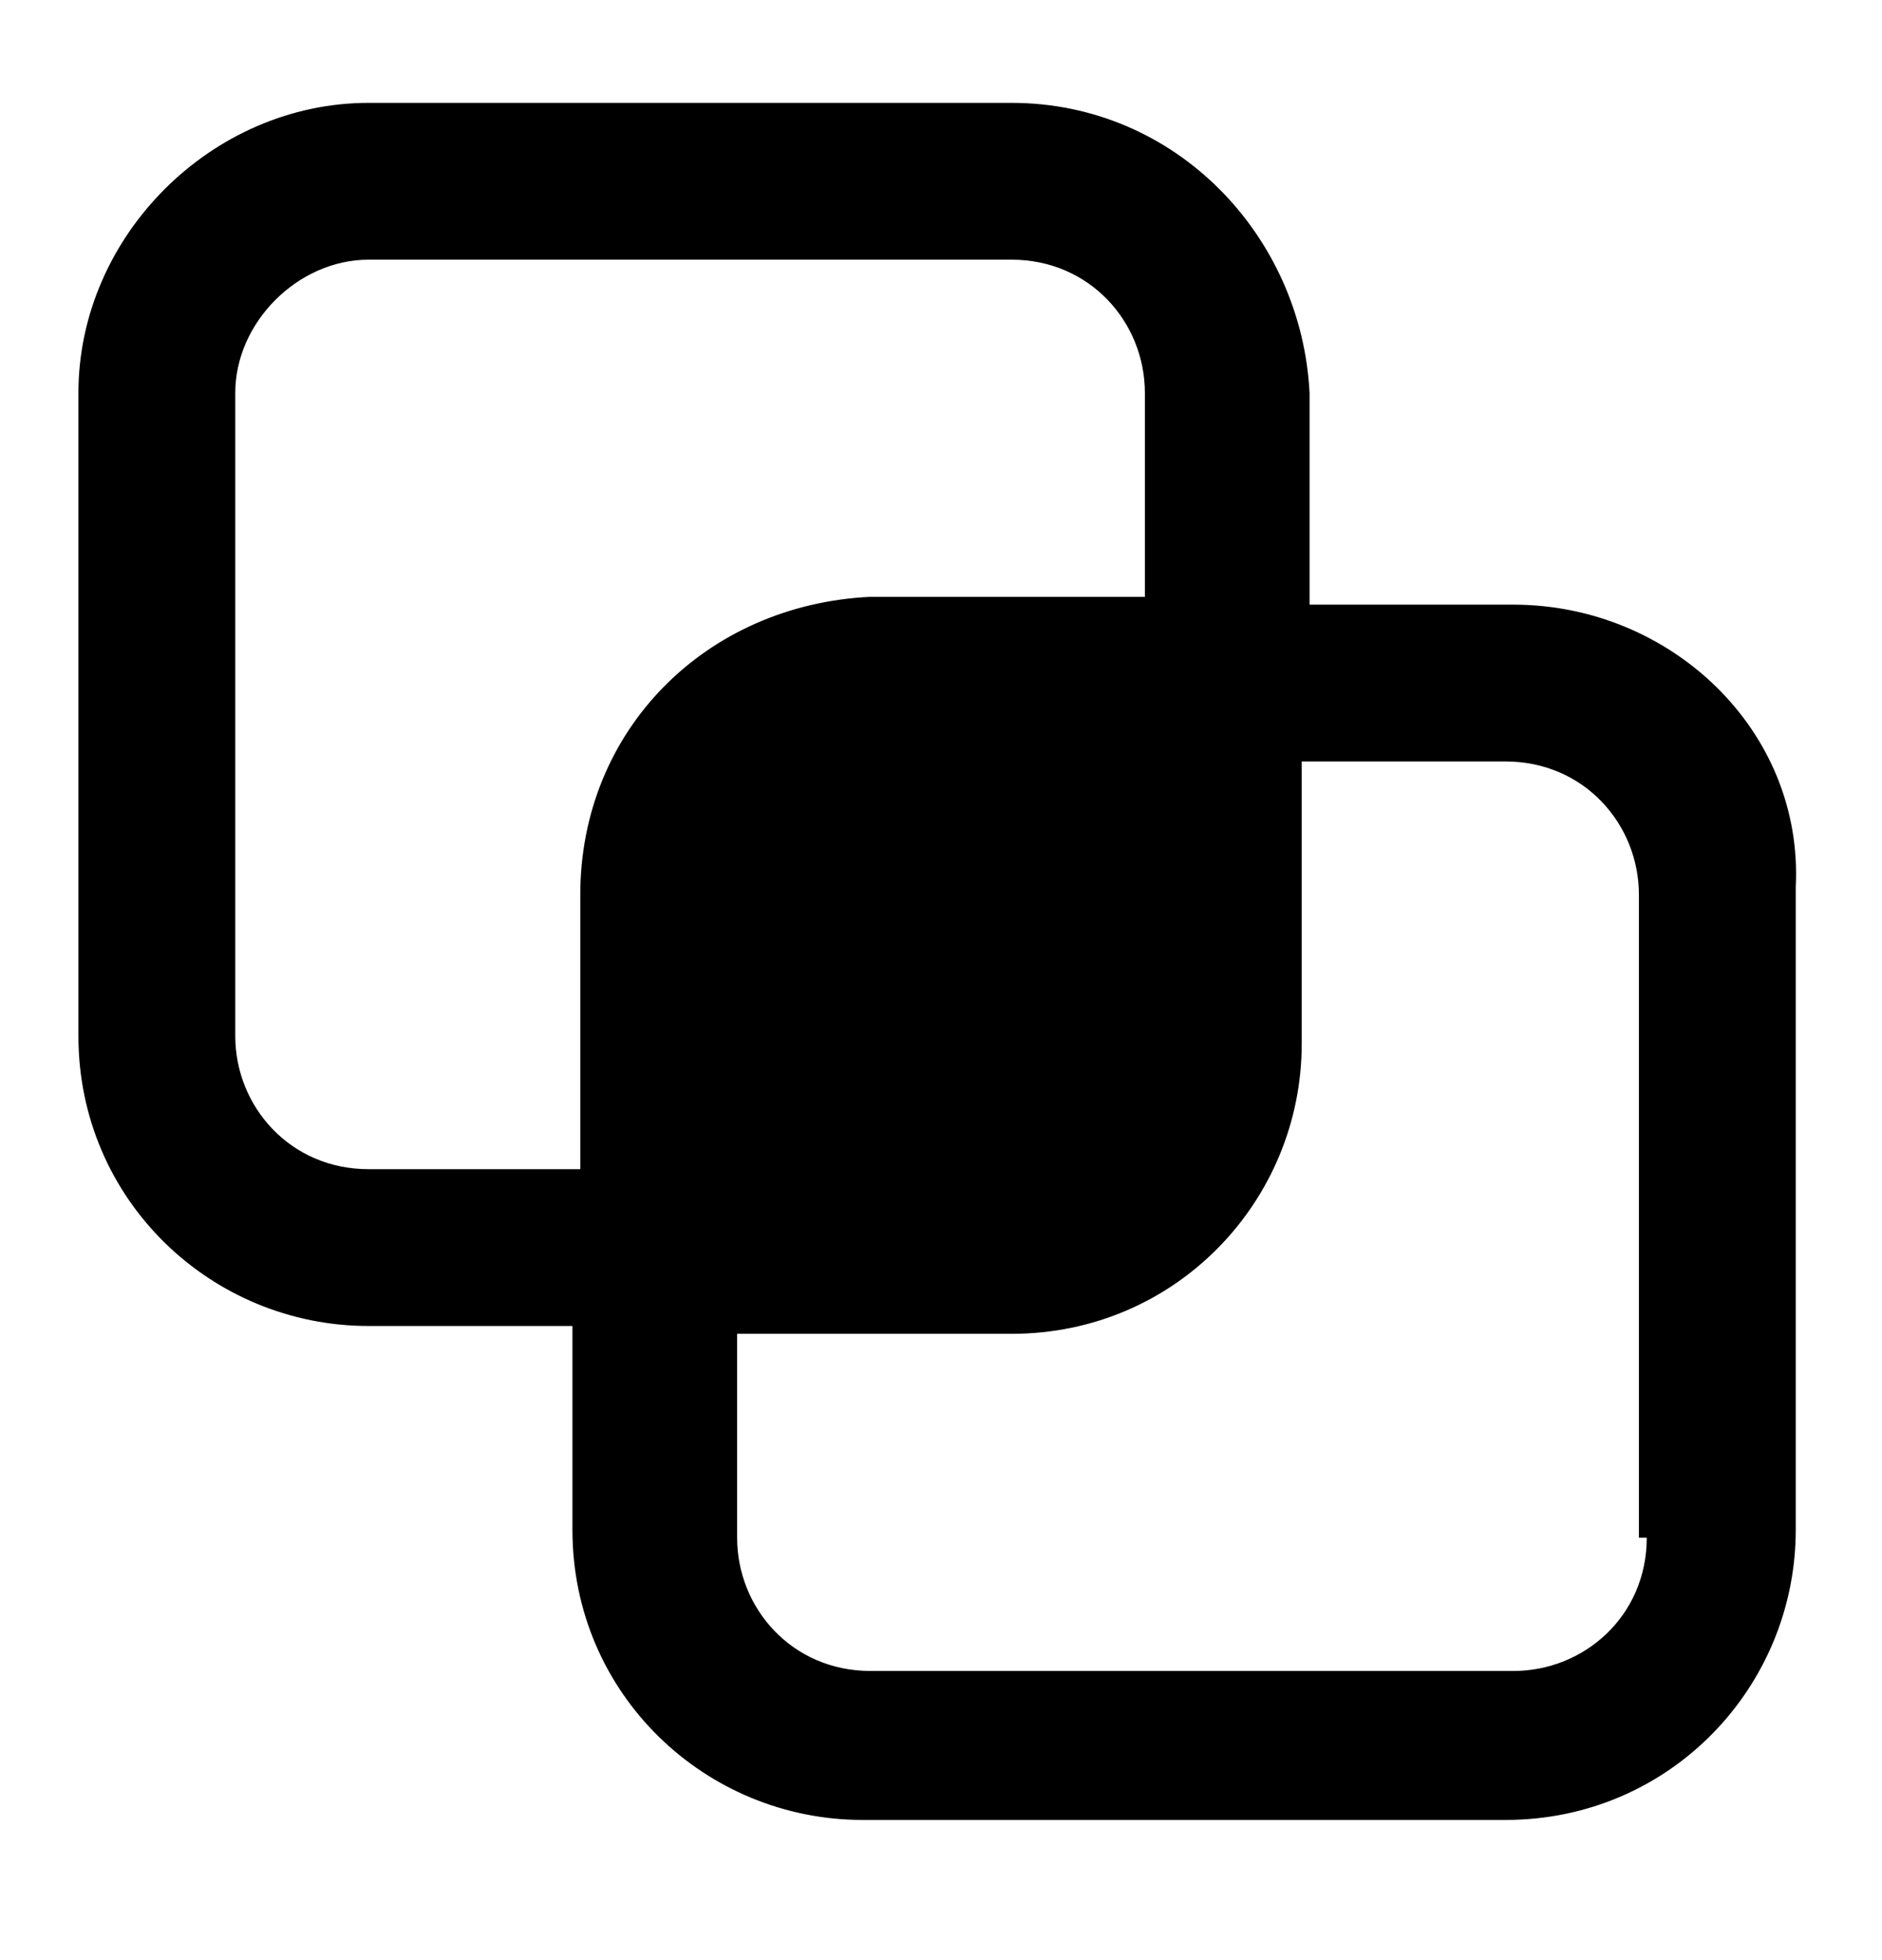<svg xmlns="http://www.w3.org/2000/svg" fill="none" viewBox="0 0 24 25"><path fill="#000" d="M19.3 7.712h-2.6v-2.7c-.1-2-1.7-3.7-3.8-3.7H4.7c-2 0-3.7 1.7-3.7 3.7v8.2c0 2.1 1.7 3.7 3.7 3.7h2.6v2.6c0 2.1 1.7 3.7 3.7 3.7h8.2c2.1 0 3.7-1.7 3.7-3.7v-8.2c.1-2-1.6-3.6-3.6-3.6m-14.6 7.2c-1 0-1.7-.8-1.7-1.7v-8.2c0-.9.8-1.7 1.7-1.7h8.2c1 0 1.7.8 1.7 1.7v2.6h-3.5c-2.1.1-3.7 1.7-3.7 3.8v3.5zm16.3 4.7c0 1-.8 1.7-1.7 1.7h-8.2c-1 0-1.7-.8-1.7-1.7v-2.6h3.5c2.1 0 3.7-1.7 3.7-3.7v-3.6h2.6c1 0 1.7.8 1.7 1.7v8.2z"/></svg>